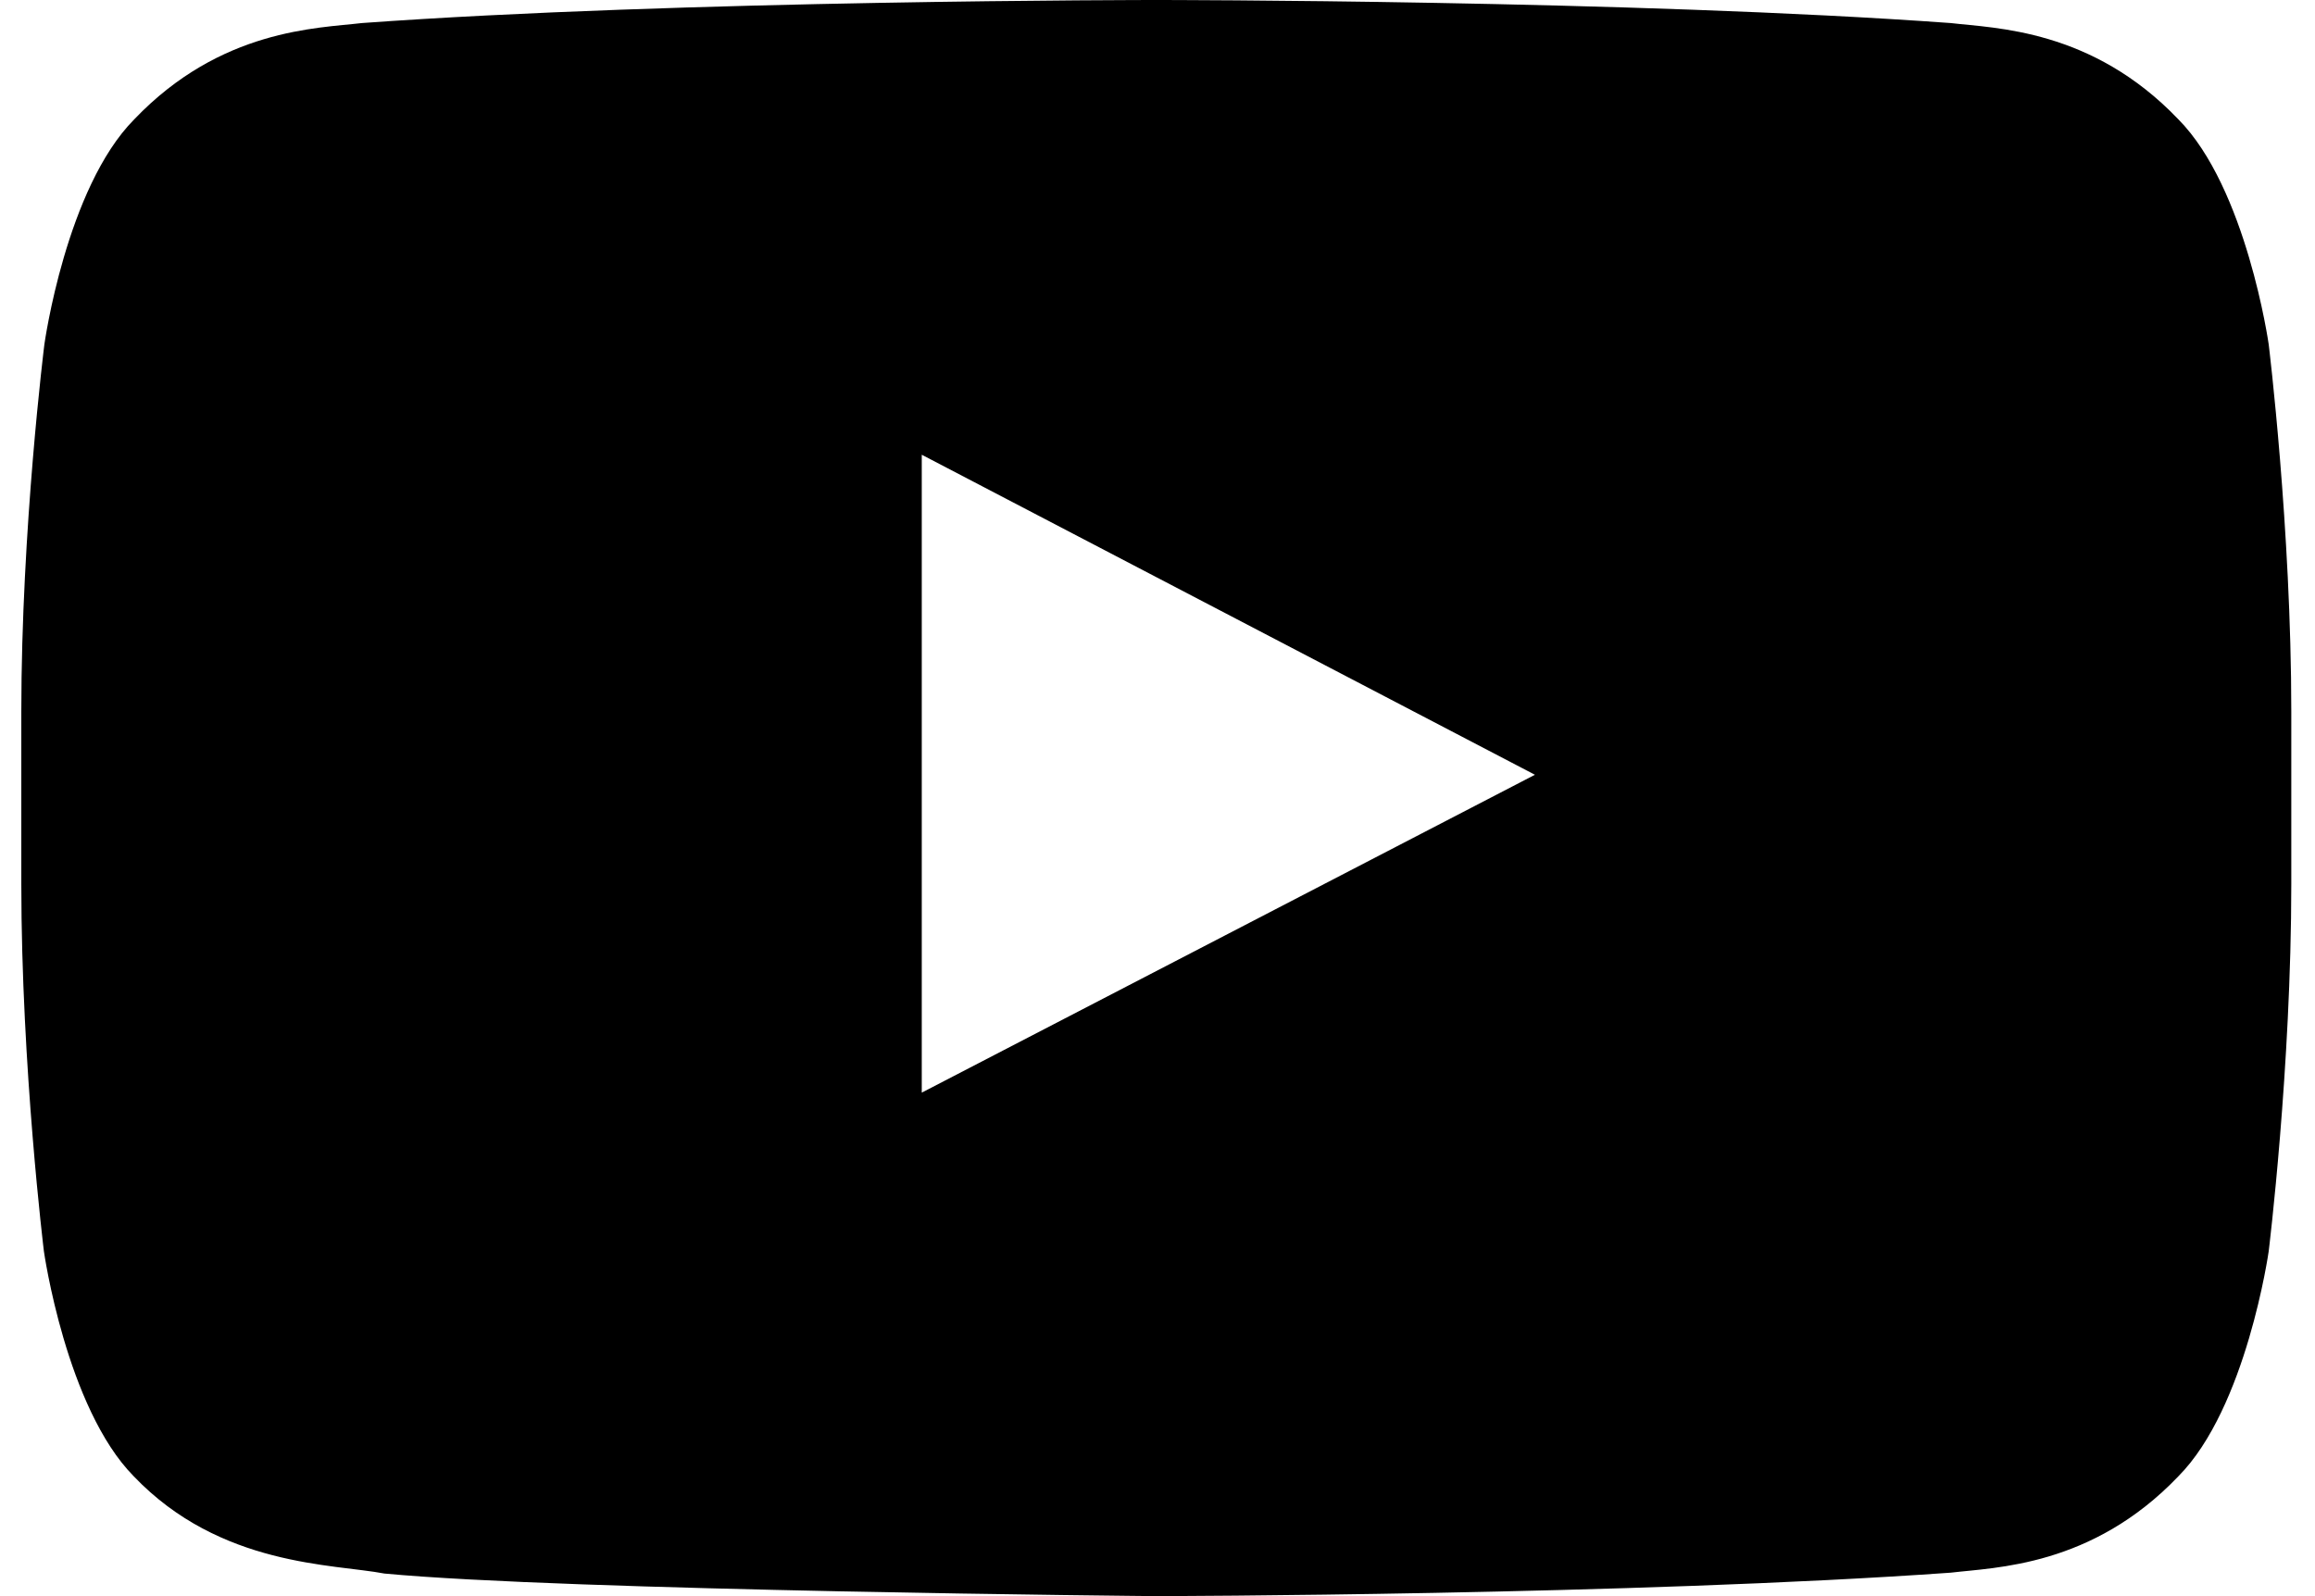 <svg width="29" height="20" viewBox="0 0 29 20" fill="none" xmlns="http://www.w3.org/2000/svg">
<path d="M28.42 4.315C28.42 4.315 28.142 2.355 27.287 1.494C26.204 0.361 24.993 0.355 24.438 0.289C20.461 -1.58902e-07 14.491 0 14.491 0H14.479C14.479 0 8.509 -1.58902e-07 4.532 0.289C3.977 0.355 2.766 0.361 1.683 1.494C0.828 2.355 0.556 4.315 0.556 4.315C0.556 4.315 0.267 6.62 0.267 8.92V11.075C0.267 13.374 0.55 15.679 0.55 15.679C0.55 15.679 0.828 17.64 1.677 18.5C2.76 19.633 4.182 19.595 4.815 19.717C7.093 19.933 14.485 20 14.485 20C14.485 20 20.461 19.989 24.438 19.706C24.993 19.639 26.204 19.633 27.287 18.5C28.142 17.64 28.42 15.679 28.42 15.679C28.42 15.679 28.703 13.38 28.703 11.075V8.92C28.703 6.62 28.42 4.315 28.42 4.315ZM11.547 13.691V5.698L19.228 9.708L11.547 13.691Z" fill="black"/>
</svg>
